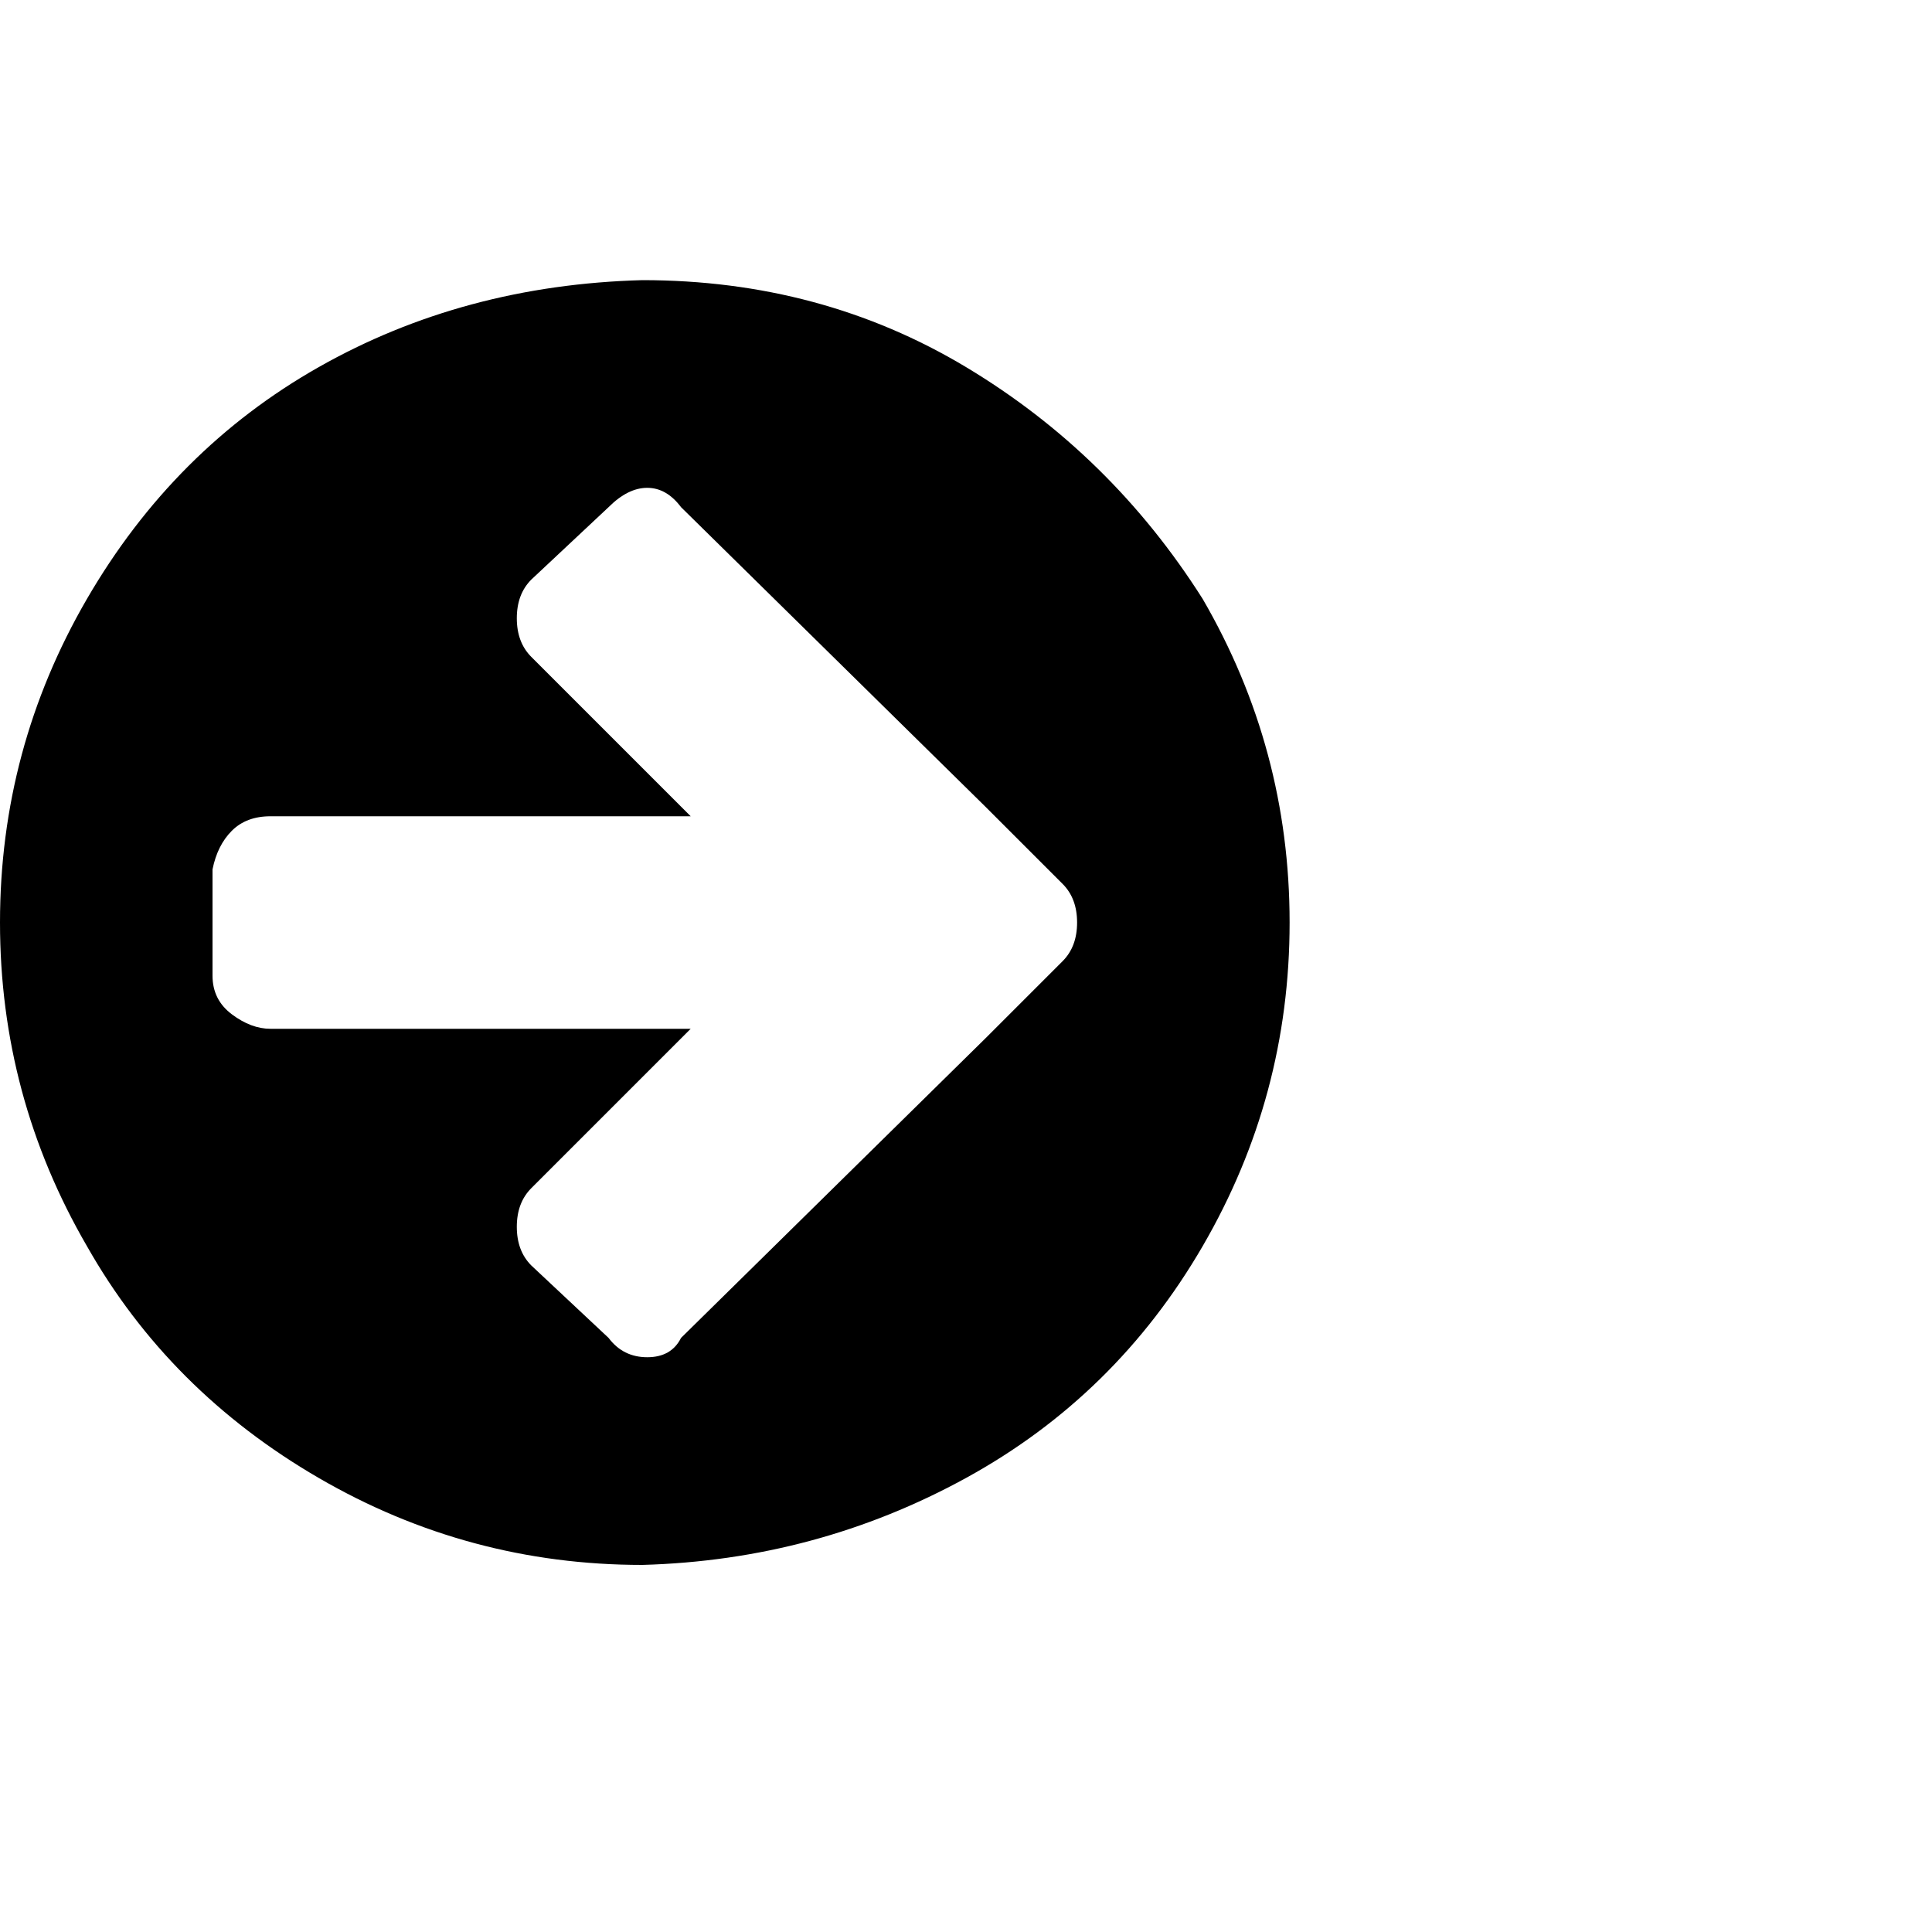<?xml version="1.0"?><svg viewBox="0 0 40 40" xmlns="http://www.w3.org/2000/svg" height="40" width="40"><path d="m22 19.9q0.3-0.3 0.3-0.8t-0.3-0.8l-1.6-1.6-6.3-6.2q-0.3-0.4-0.7-0.4t-0.8 0.4l-1.6 1.5q-0.3 0.3-0.3 0.8t0.3 0.8l3.3 3.3h-8.7q-0.5 0-0.8 0.3t-0.4 0.8v2.2q0 0.5 0.4 0.8t0.8 0.3h8.7l-3.3 3.3q-0.3 0.3-0.3 0.8t0.3 0.8l1.6 1.5q0.3 0.4 0.8 0.4t0.7-0.4l6.3-6.2 1.6-1.6z m2.9-7.5q1.8 3.1 1.8 6.7t-1.8 6.7q-1.8 3.1-4.9 4.8t-6.7 1.8q-3.6 0-6.7-1.8t-4.8-4.8q-1.8-3.1-1.8-6.7t1.8-6.7q1.8-3.1 4.8-4.8t6.7-1.8q3.7 0 6.7 1.8t4.9 4.8z"></path></svg>